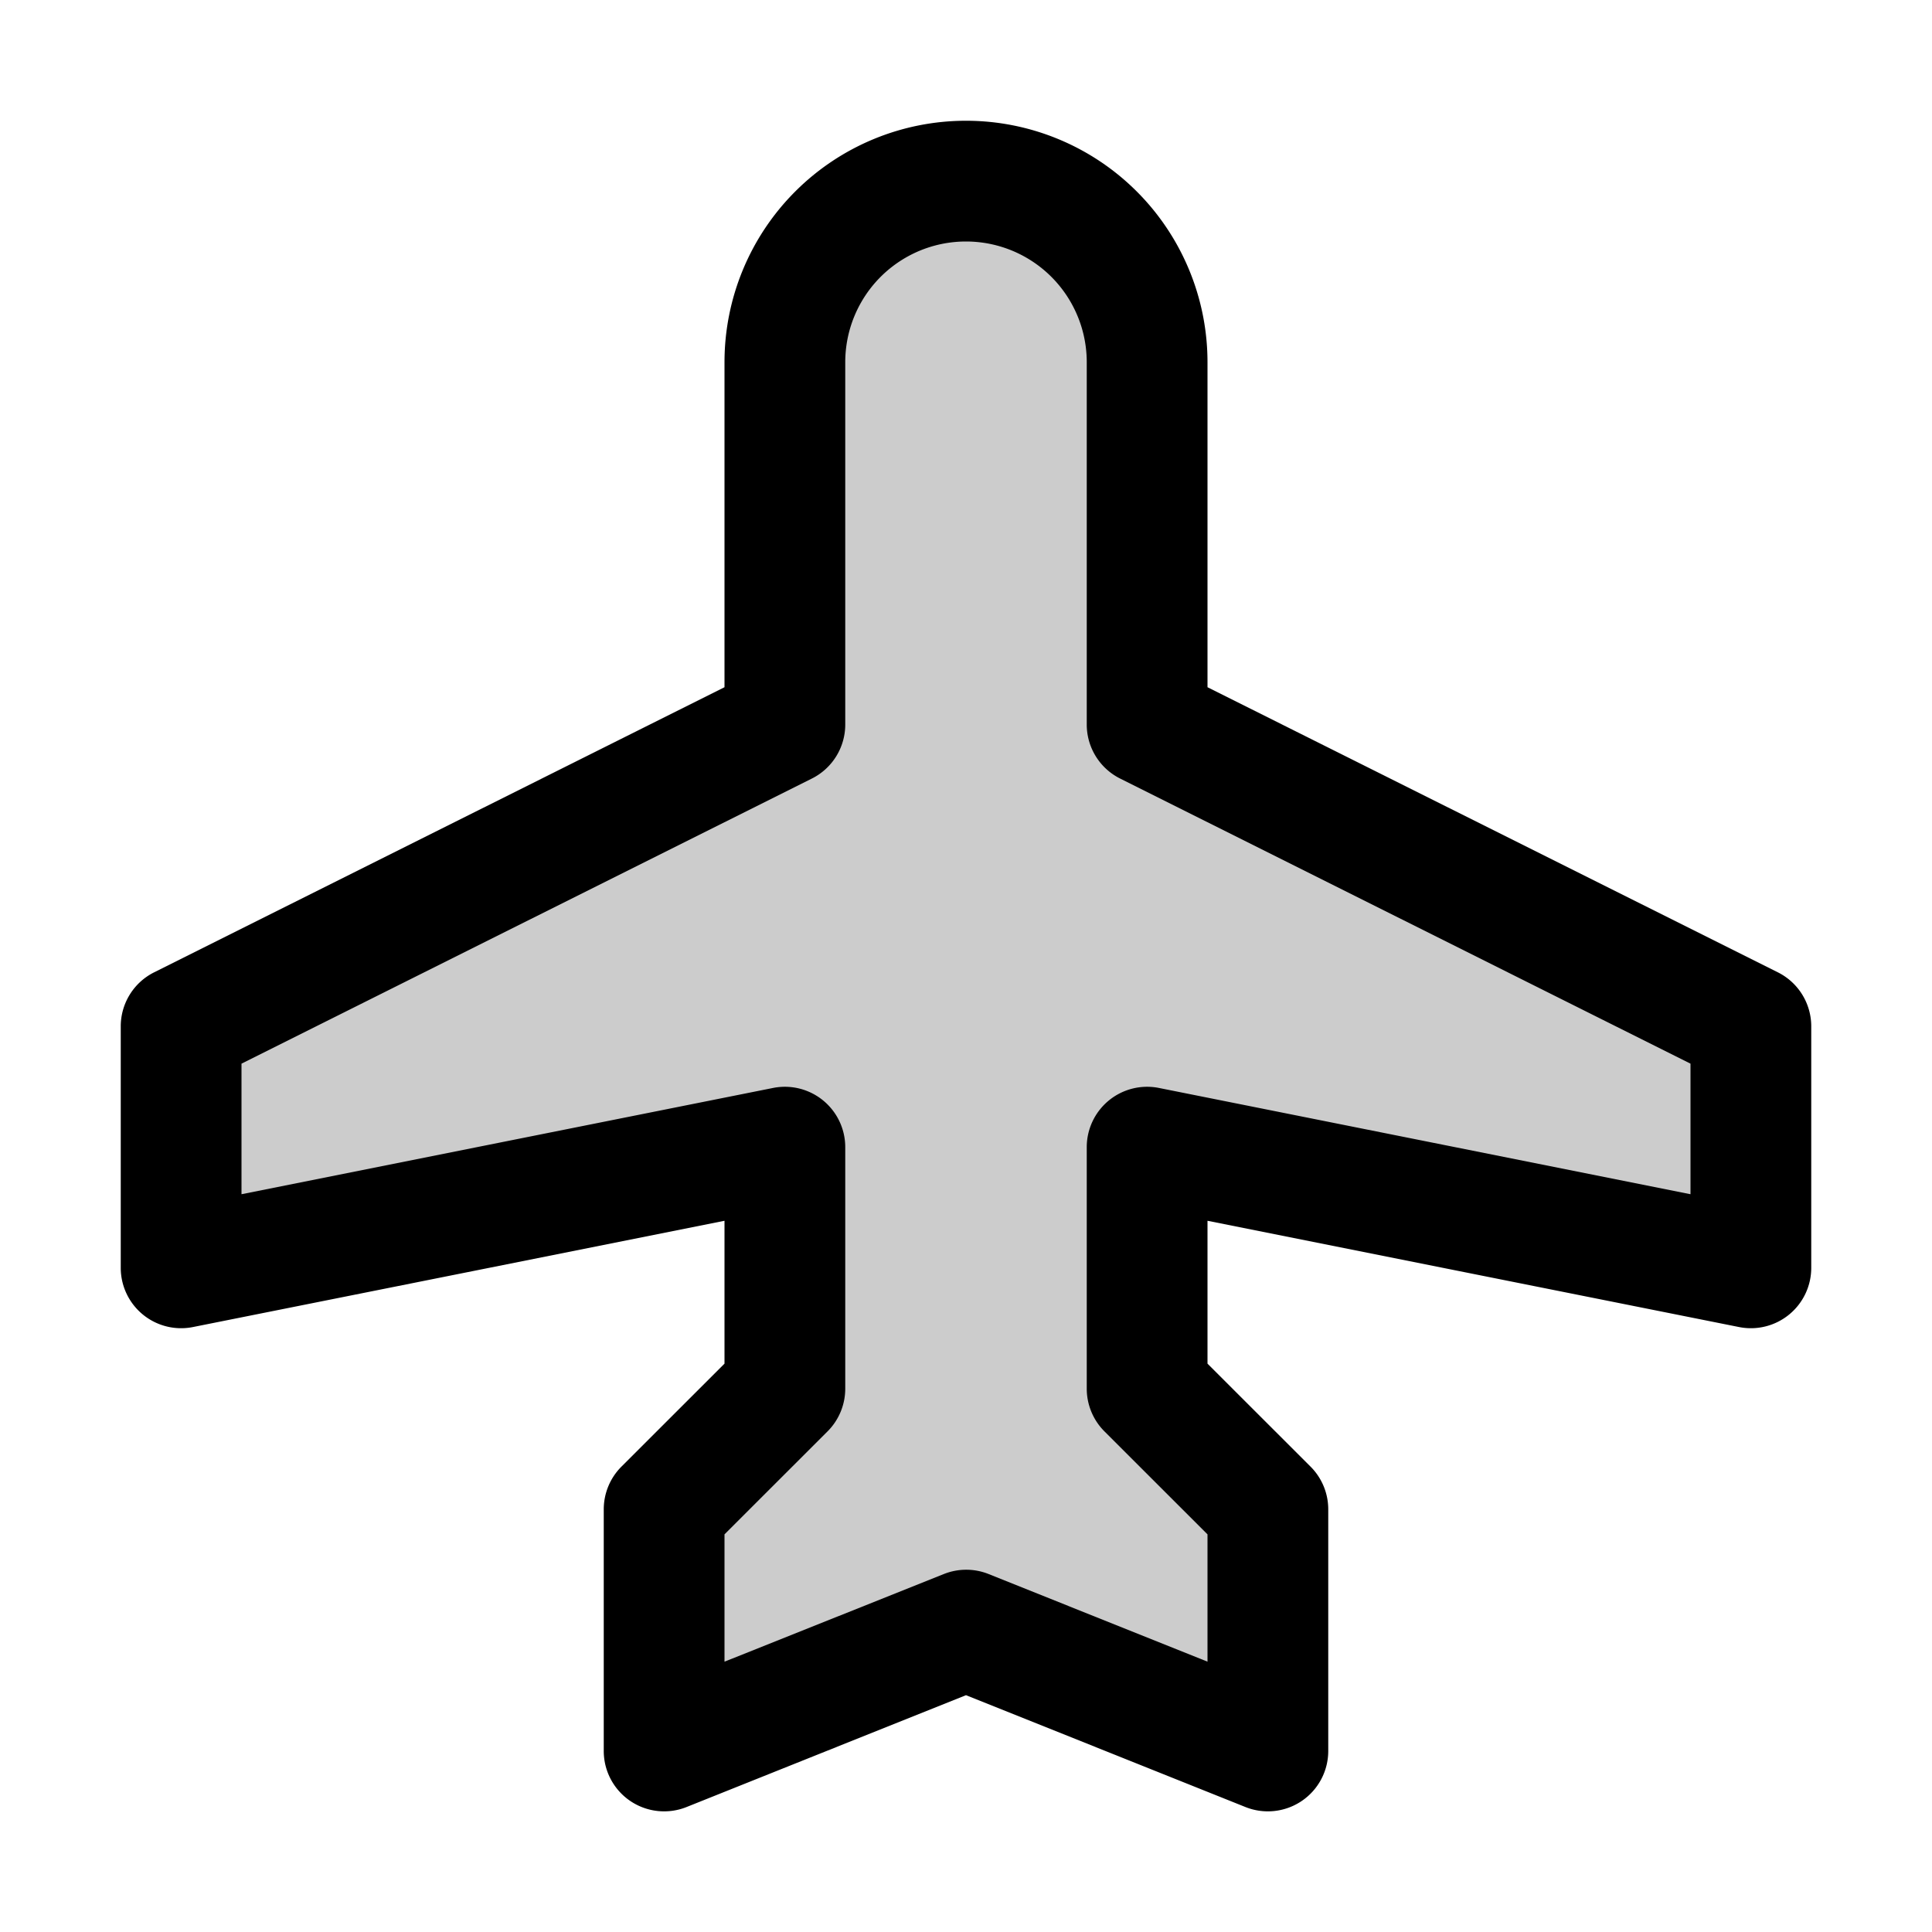 <svg fill="currentColor" viewBox="0 0 256 256" xmlns="http://www.w3.org/2000/svg">
  <path d="M152 152v32l16 16v32l-40-16-40 16v-32l16-16v-32l-80 16v-32l80-40V48a24 24 0 0 1 48 0v48l80 40v32Z" opacity=".2"/>
  <path d="M235.58 128.84 160 91.06V48a32 32 0 0 0-64 0v43.06l-75.58 37.78A8 8 0 0 0 16 136v32a8 8 0 0 0 9.57 7.84L96 161.76v18.93l-13.66 13.65A8 8 0 0 0 80 200v32a8 8 0 0 0 11 7.43l37-14.81 37 14.81a8 8 0 0 0 11-7.43v-32a8 8 0 0 0-2.34-5.66L160 180.69v-18.93l70.43 14.08A8 8 0 0 0 240 168v-32a8 8 0 0 0-4.42-7.16ZM224 158.24l-70.43-14.08A8 8 0 0 0 144 152v32a8 8 0 0 0 2.34 5.66L160 203.31v16.87l-29-11.61a8 8 0 0 0-5.94 0L96 220.18v-16.87l13.66-13.65A8 8 0 0 0 112 184v-32a8 8 0 0 0-9.57-7.84L32 158.24v-17.3l75.58-37.78A8 8 0 0 0 112 96V48a16 16 0 0 1 32 0v48a8 8 0 0 0 4.42 7.16L224 140.94Z"/>
</svg>
